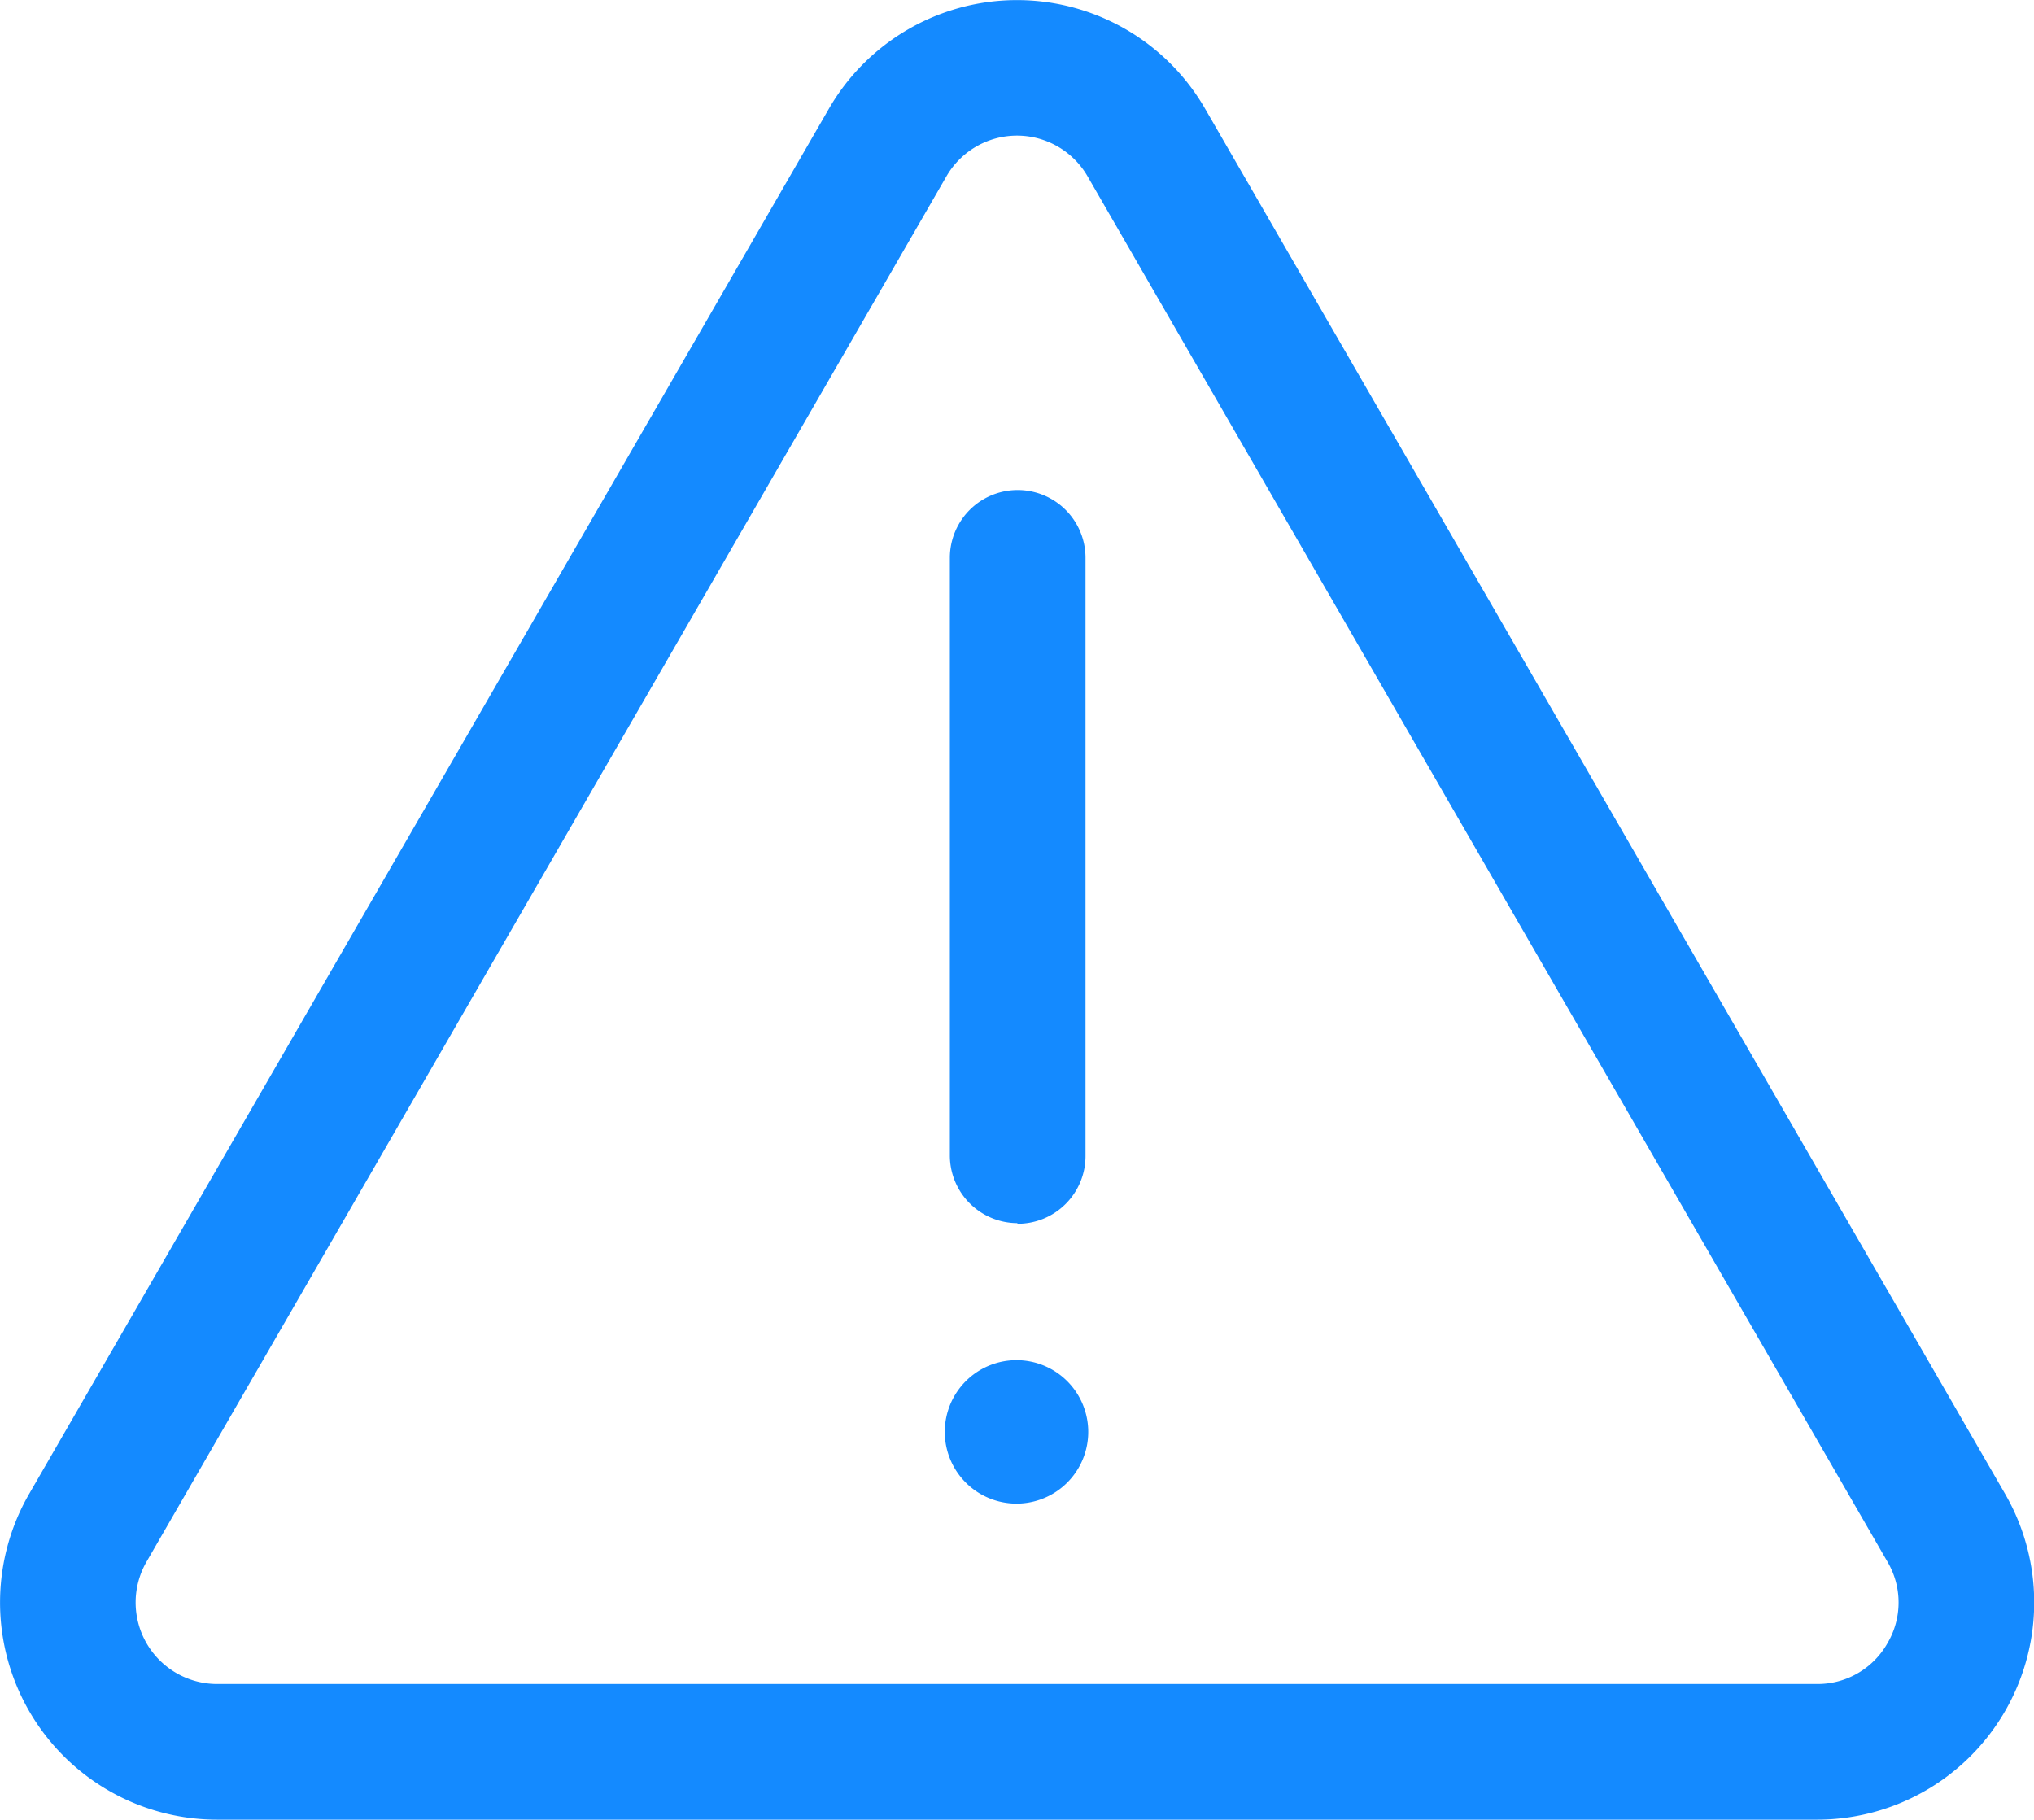 <svg xmlns="http://www.w3.org/2000/svg" width="16.418" height="14.688" viewBox="0 0 16.418 14.688">
  <g id="noun_Alert_1864086" transform="translate(-5.015 -9.755)">
    <path id="Path_43953" data-name="Path 43953" d="M14.742,10.632a1.753,1.753,0,0,0-3.036,0L5.25,21.814a1.753,1.753,0,0,0,1.518,2.629H19.68A1.753,1.753,0,0,0,21.2,21.814ZM20.25,23.019a.647.647,0,0,1-.57.329H6.768a.658.658,0,0,1-.57-.987l6.456-11.182a.658.658,0,0,1,1.14,0L20.25,22.361a.647.647,0,0,1,0,.658Z" transform="translate(0 0)" fill="#148AFF"/>
    <path id="Path_43954" data-name="Path 43954" d="M47.548,37.352A.547.547,0,0,0,48.1,36.8V31.977a.547.547,0,1,0-1.095,0V36.8a.547.547,0,0,0,.547.547Z" transform="translate(-34.323 -17.719)" fill="#148AFF"/>
    <path id="Path_43955" data-name="Path 43955" d="M47.4,69.917a.579.579,0,1,0,.579.579.579.579,0,0,0-.579-.579Z" transform="translate(-34.18 -49.183)" fill="#148AFF"/>
  </g>
</svg>
